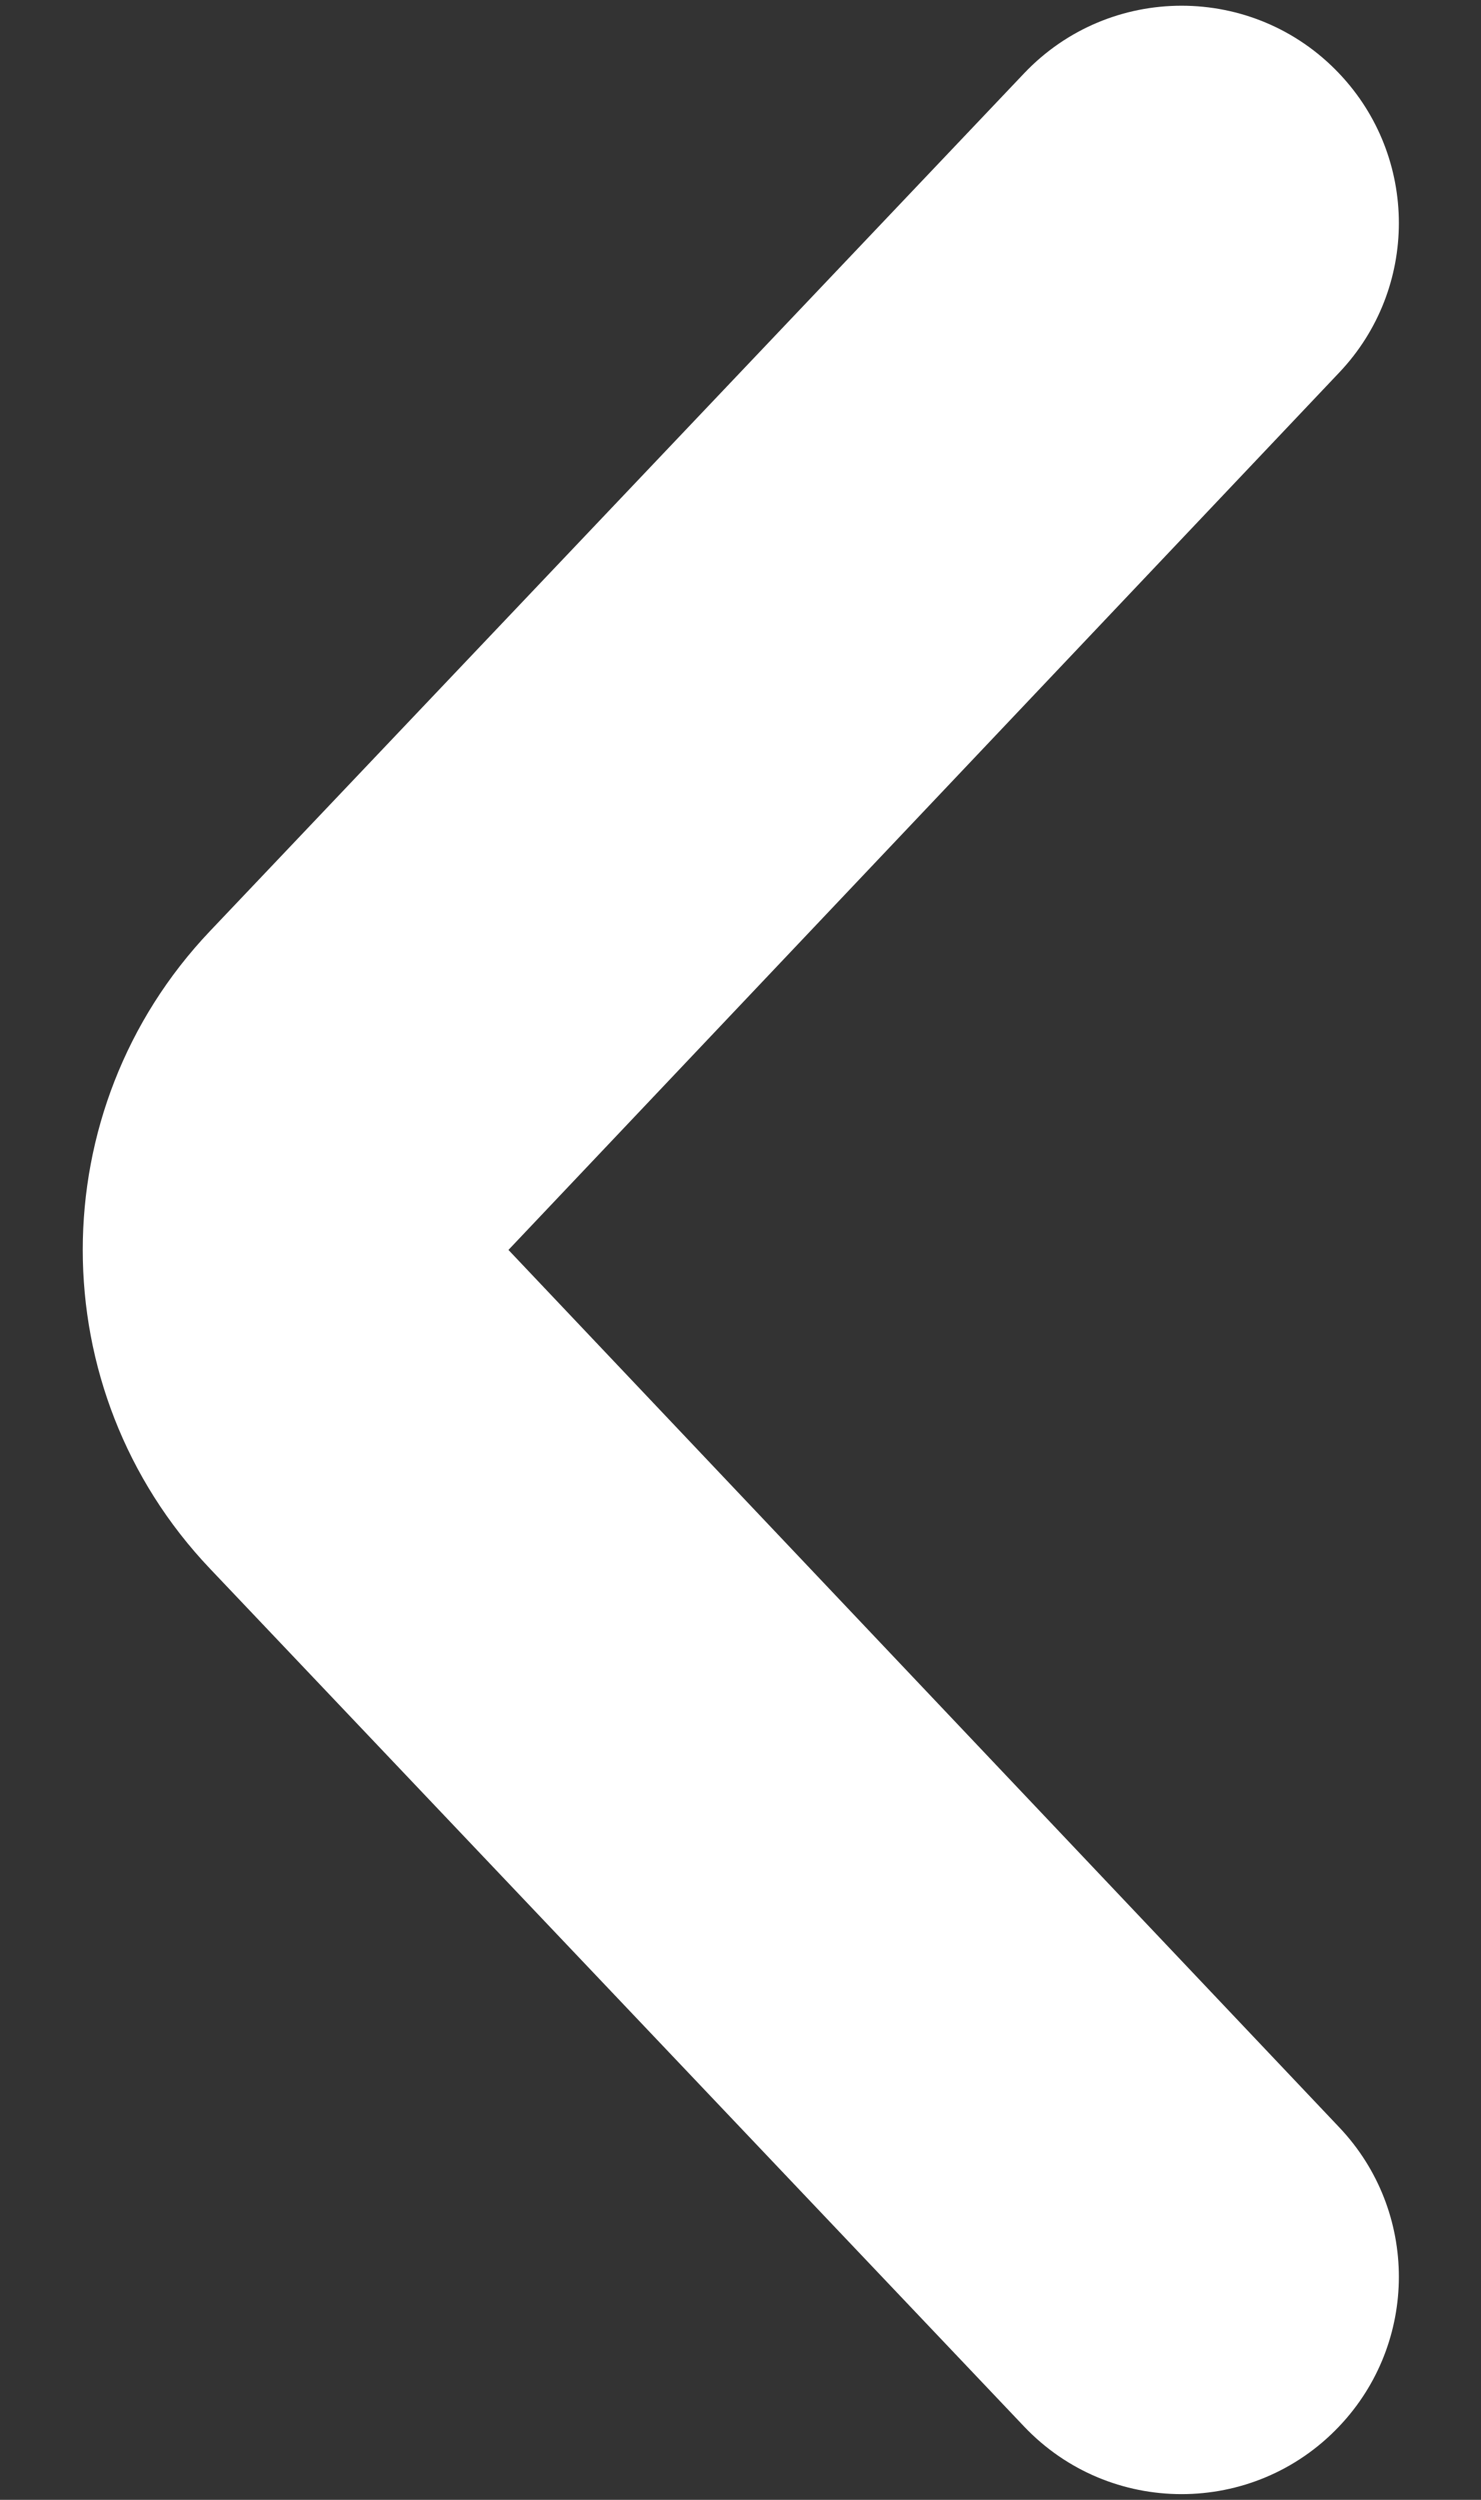 <svg width="16" height="27" viewBox="0 0 16 27" fill="none" xmlns="http://www.w3.org/2000/svg">
<rect x="0" y="0" width="16" height="27" fill="#333333" stroke="none"/>
<path d="M11.063 26.207C11.988 27.182 13.542 27.182 14.467 26.207C15.327 25.302 15.328 23.883 14.469 22.977L5.493 13.5L14.469 4.023C15.328 3.117 15.327 1.698 14.467 0.793C13.542 -0.182 11.988 -0.182 11.063 0.793L2.268 10.057C0.436 11.987 0.436 15.013 2.268 16.942L11.063 26.207Z" fill="white"/>
</svg>
